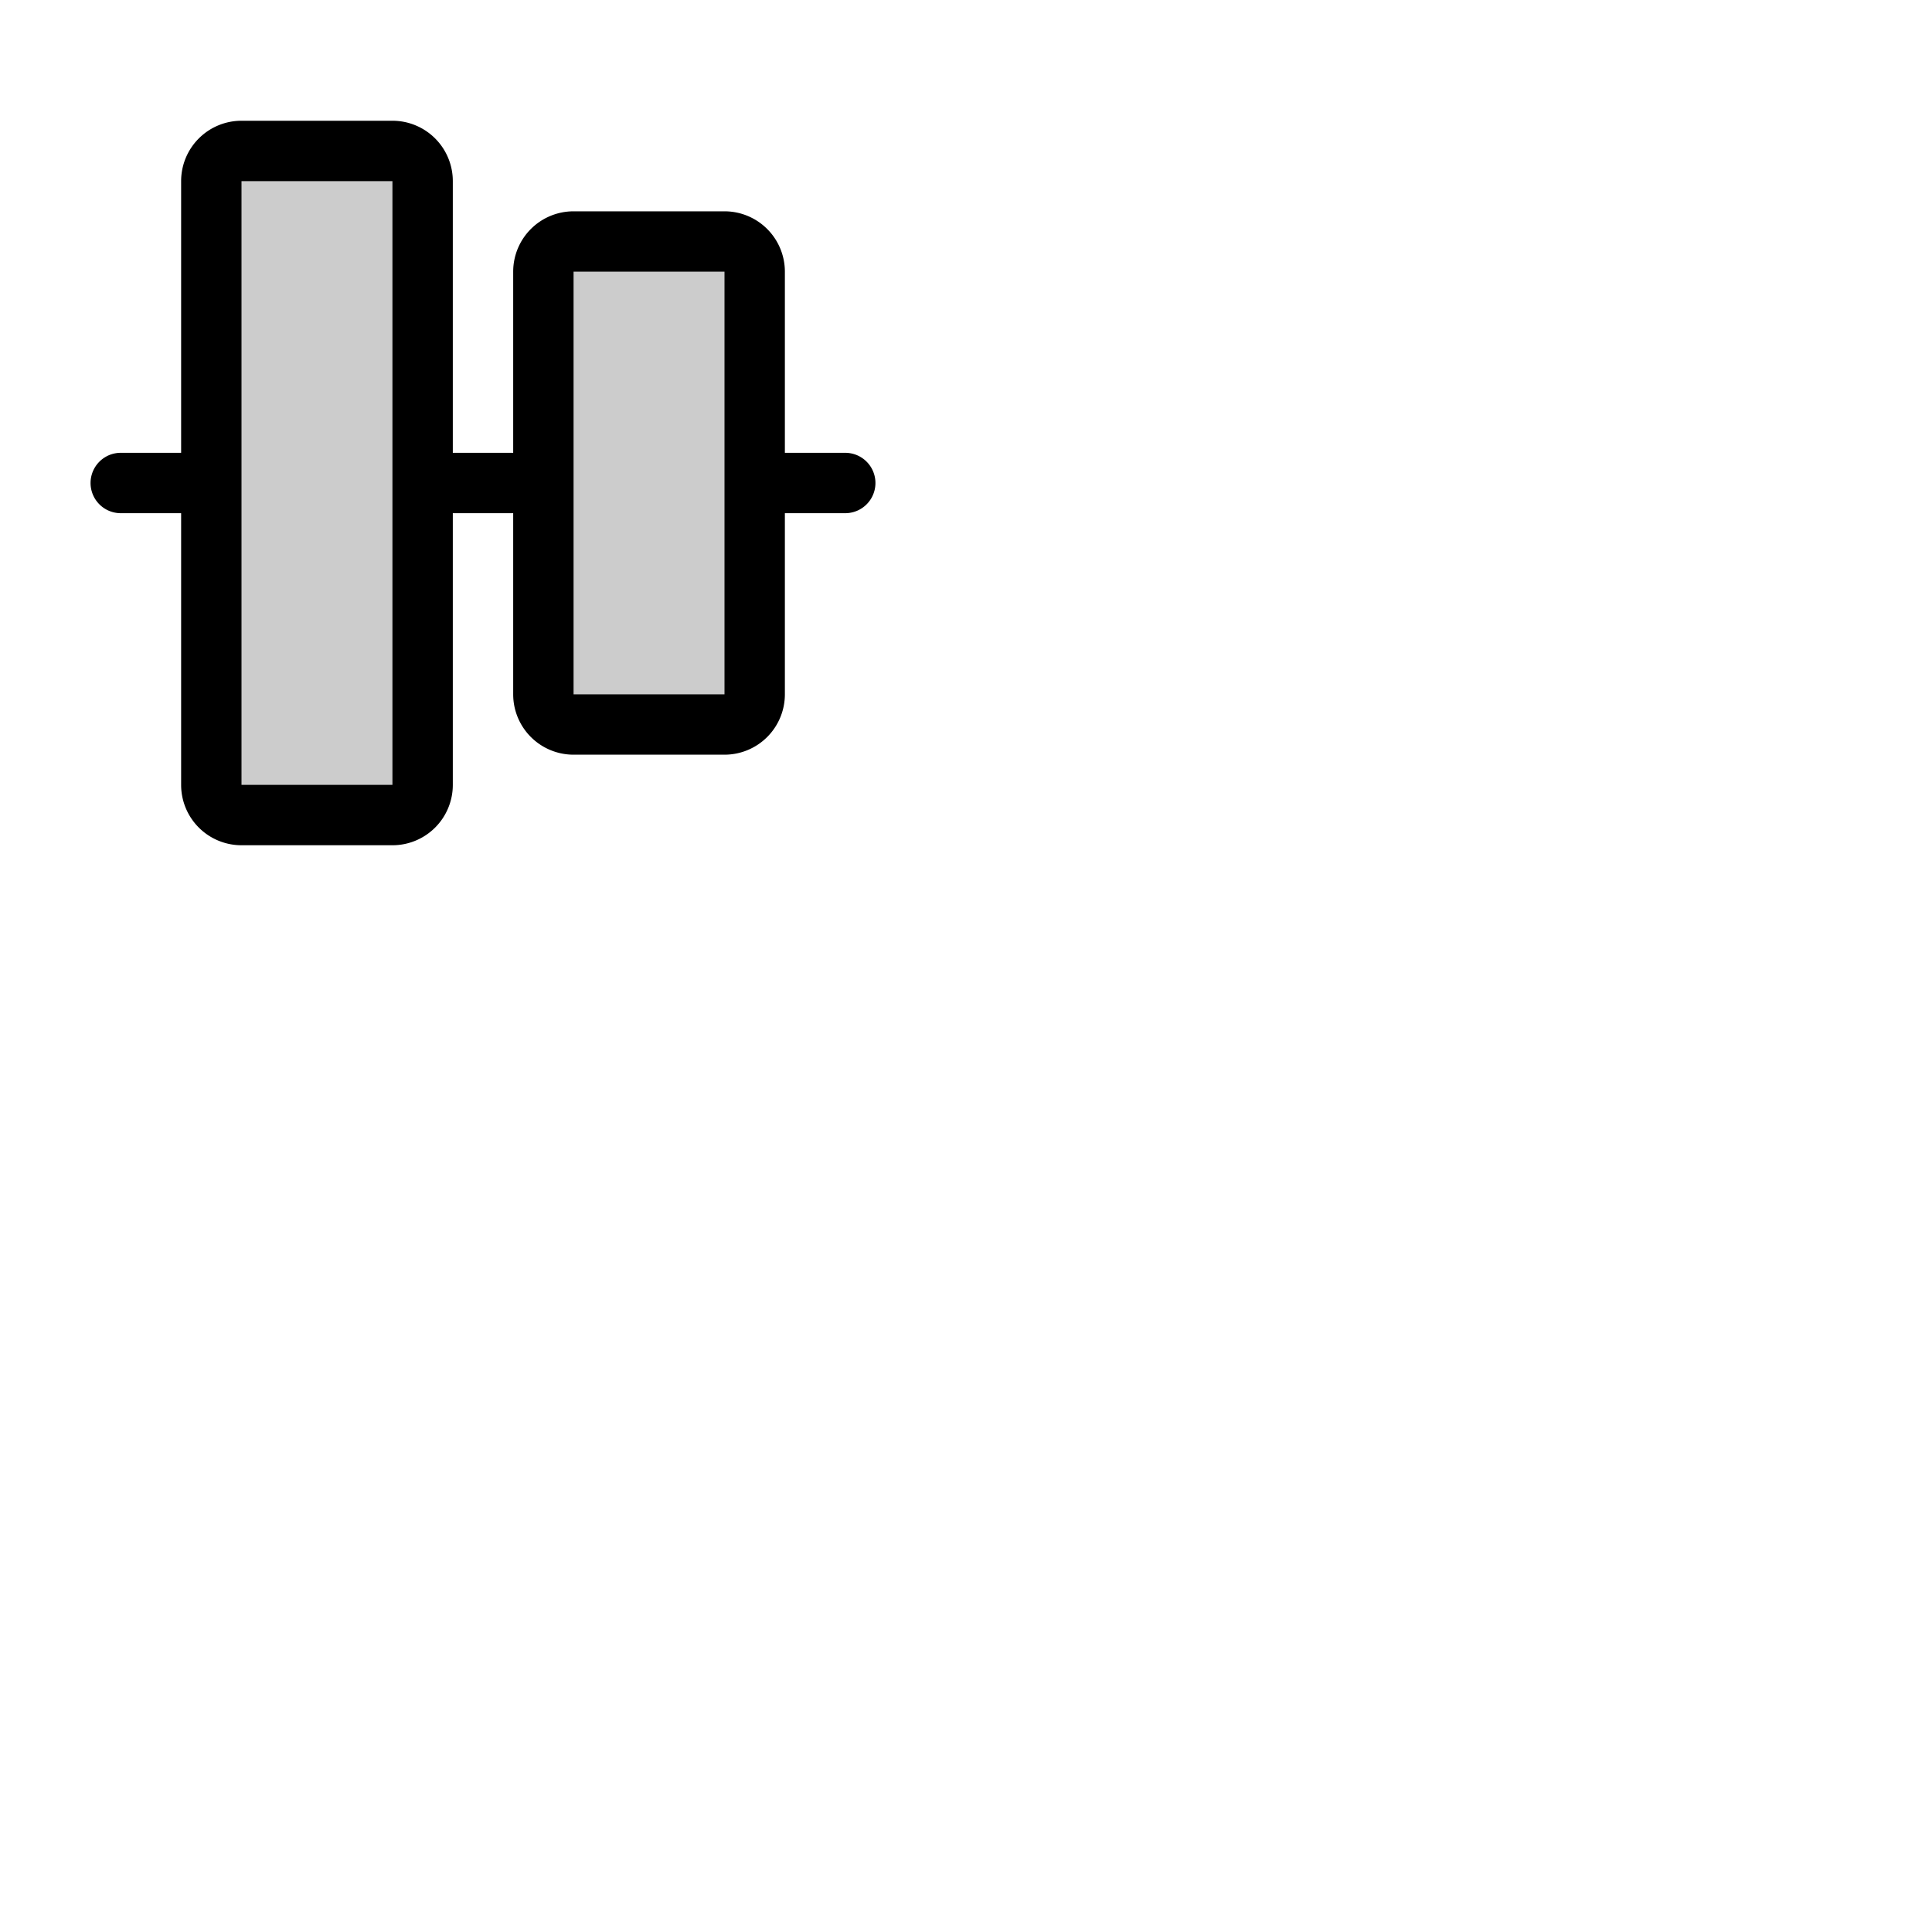 <svg xmlns="http://www.w3.org/2000/svg" version="1.1" viewBox="0 0 512 512" fill="currentColor"><g fill="currentColor"><path d="M200 72v112a8 8 0 0 1-8 8h-40a8 8 0 0 1-8-8V72a8 8 0 0 1 8-8h40a8 8 0 0 1 8 8m-96-32H64a8 8 0 0 0-8 8v160a8 8 0 0 0 8 8h40a8 8 0 0 0 8-8V48a8 8 0 0 0-8-8" opacity=".2"/><path d="M224 120h-16V72a16 16 0 0 0-16-16h-40a16 16 0 0 0-16 16v48h-16V48a16 16 0 0 0-16-16H64a16 16 0 0 0-16 16v72H32a8 8 0 0 0 0 16h16v72a16 16 0 0 0 16 16h40a16 16 0 0 0 16-16v-72h16v48a16 16 0 0 0 16 16h40a16 16 0 0 0 16-16v-48h16a8 8 0 0 0 0-16m-120 88H64V48h40Zm88-24h-40V72h40Z"/></g></svg>
